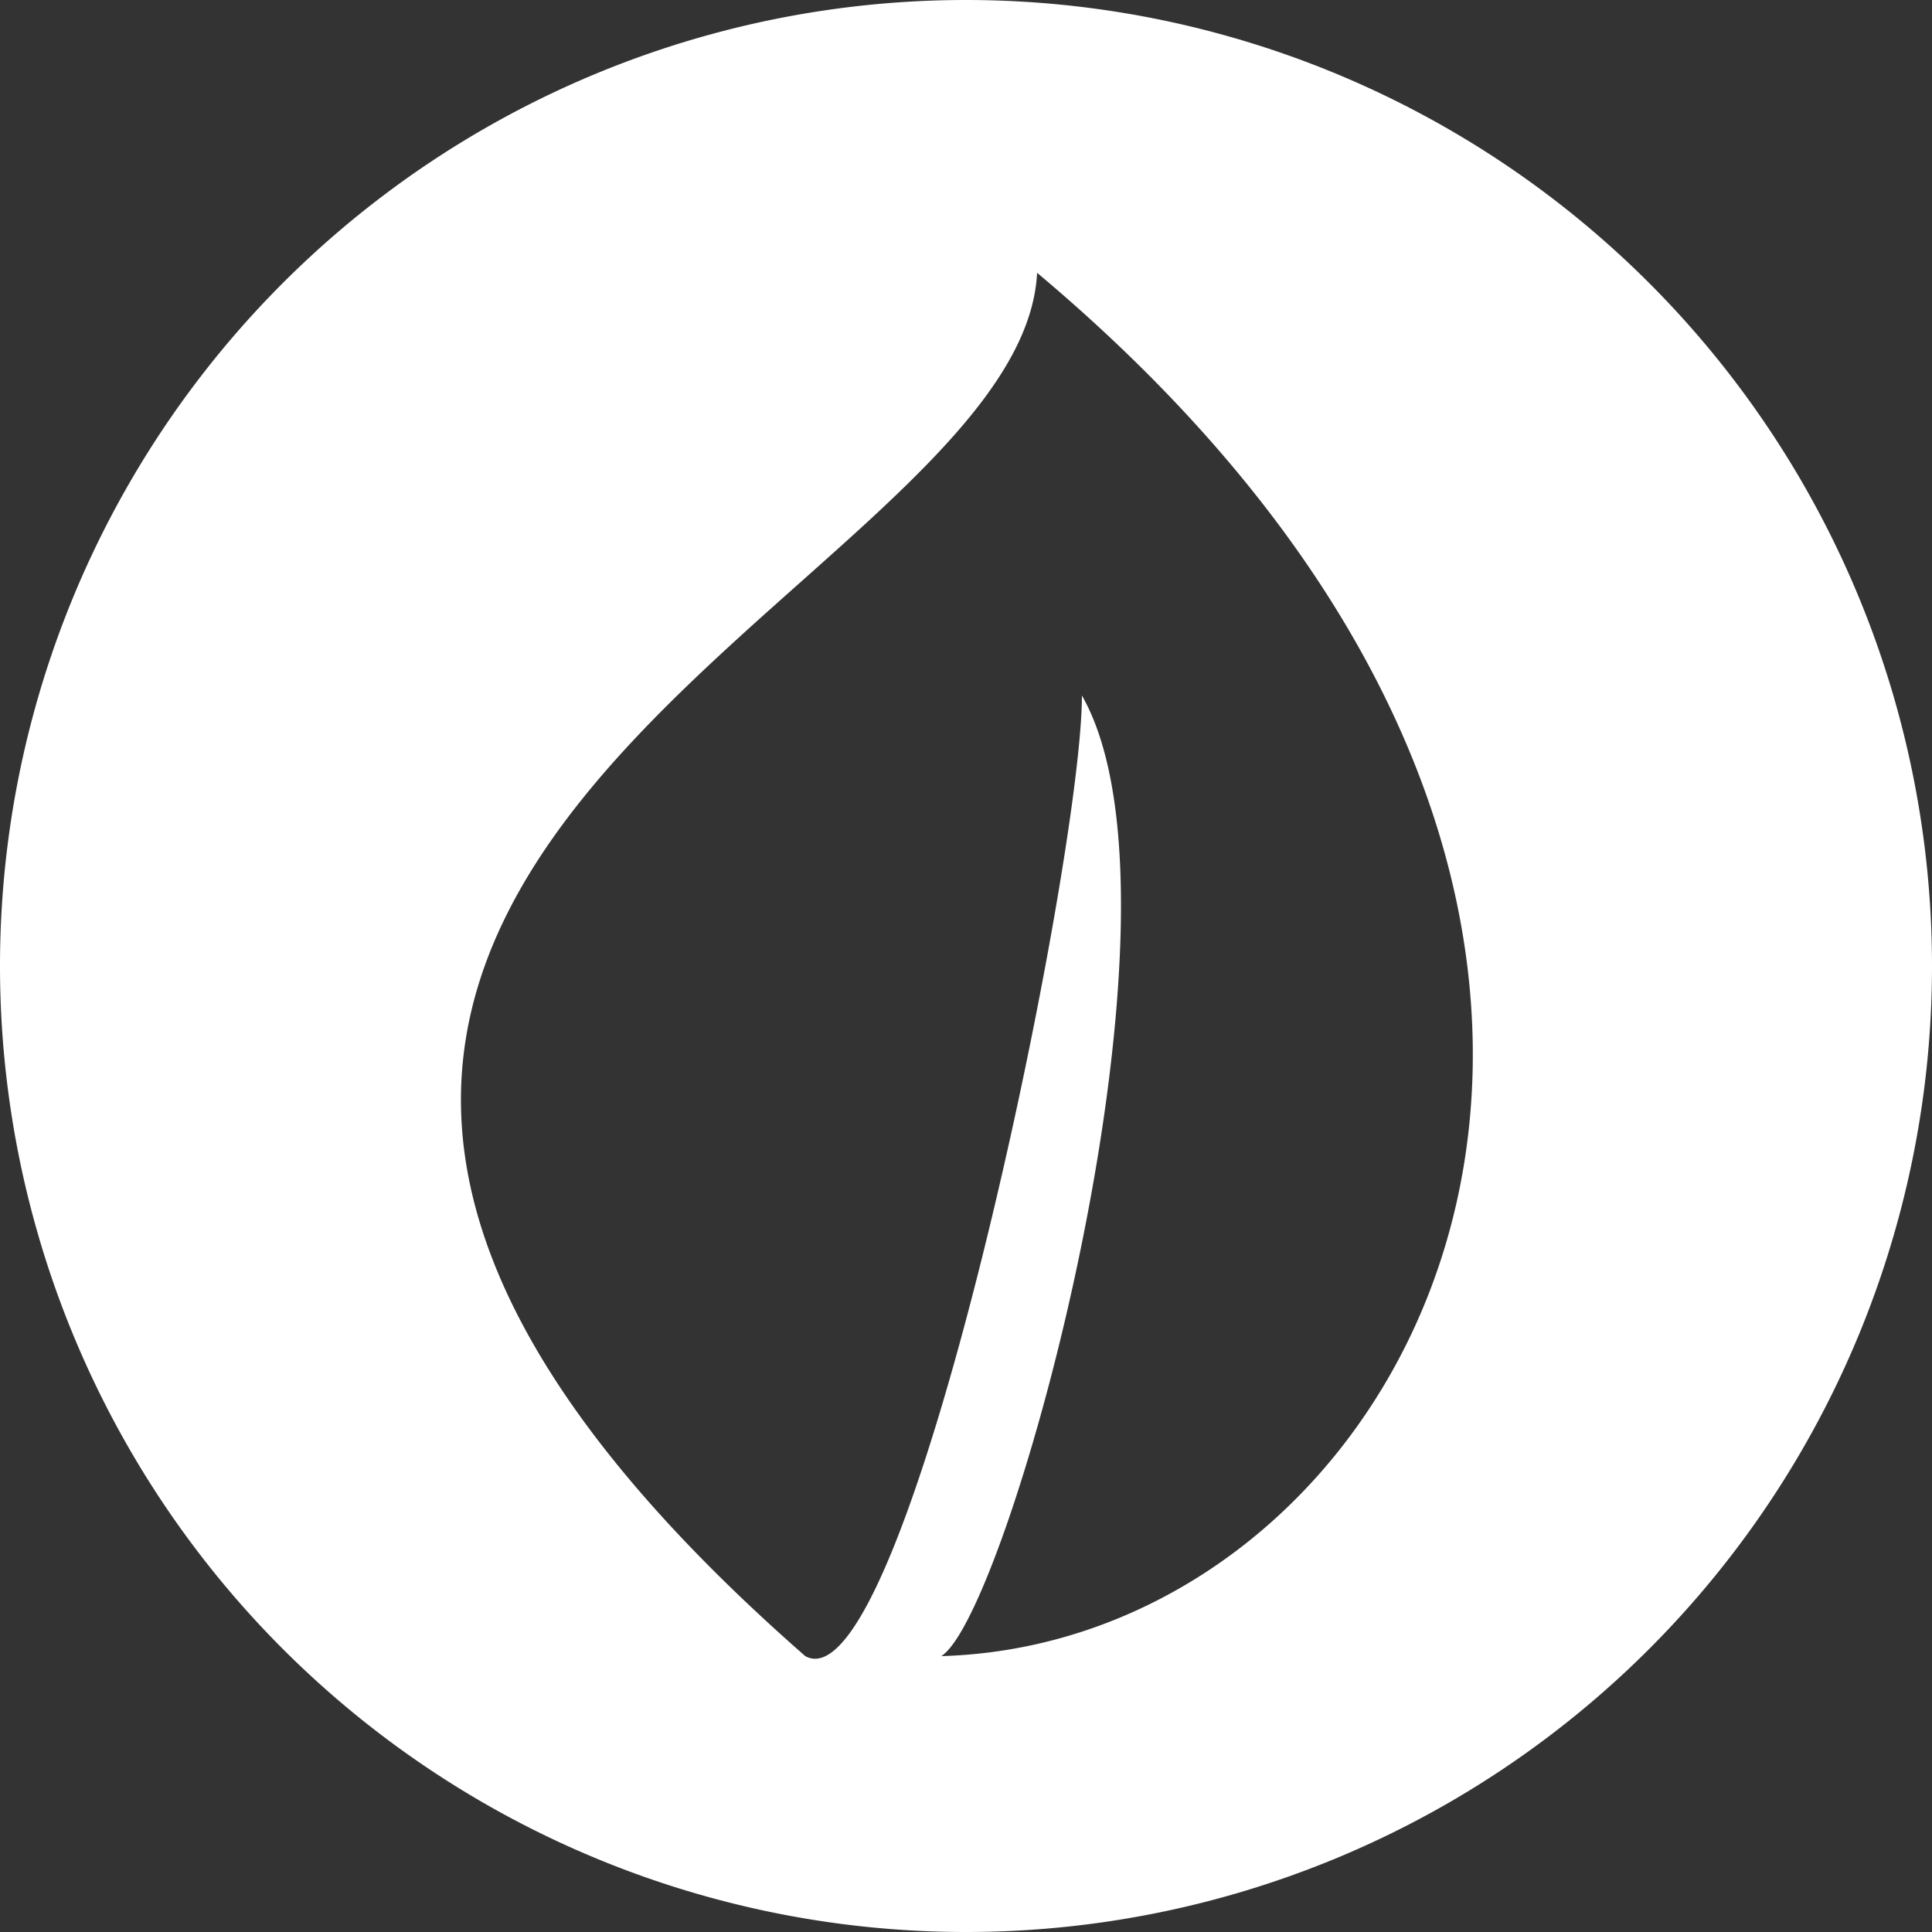 <svg id="Layer_1" data-name="Layer 1" xmlns="http://www.w3.org/2000/svg" viewBox="0 0 25 25"><rect x="0" y="0" width="25" height="25" fill="#333333" stroke="none"/><defs><style>.cls-1{fill:#fff;}</style></defs><title>grey-leaf</title><path class="cls-1" d="M934.18-21.57h0c6.33-.18,11.07-9.65,1.24-17.9h0c-.22,4.31-14.46,7.86-3,17.9C933.73-20.85,936-31.83,936-34,937.57-31.25,935.06-22.12,934.18-21.57ZM947-30.5A12.5,12.5,0,0,1,934.5-18,12.5,12.5,0,0,1,922-30.5,12.5,12.5,0,0,1,934.5-43,12.5,12.5,0,0,1,947-30.5Z" transform="translate(-922 43)"/></svg>